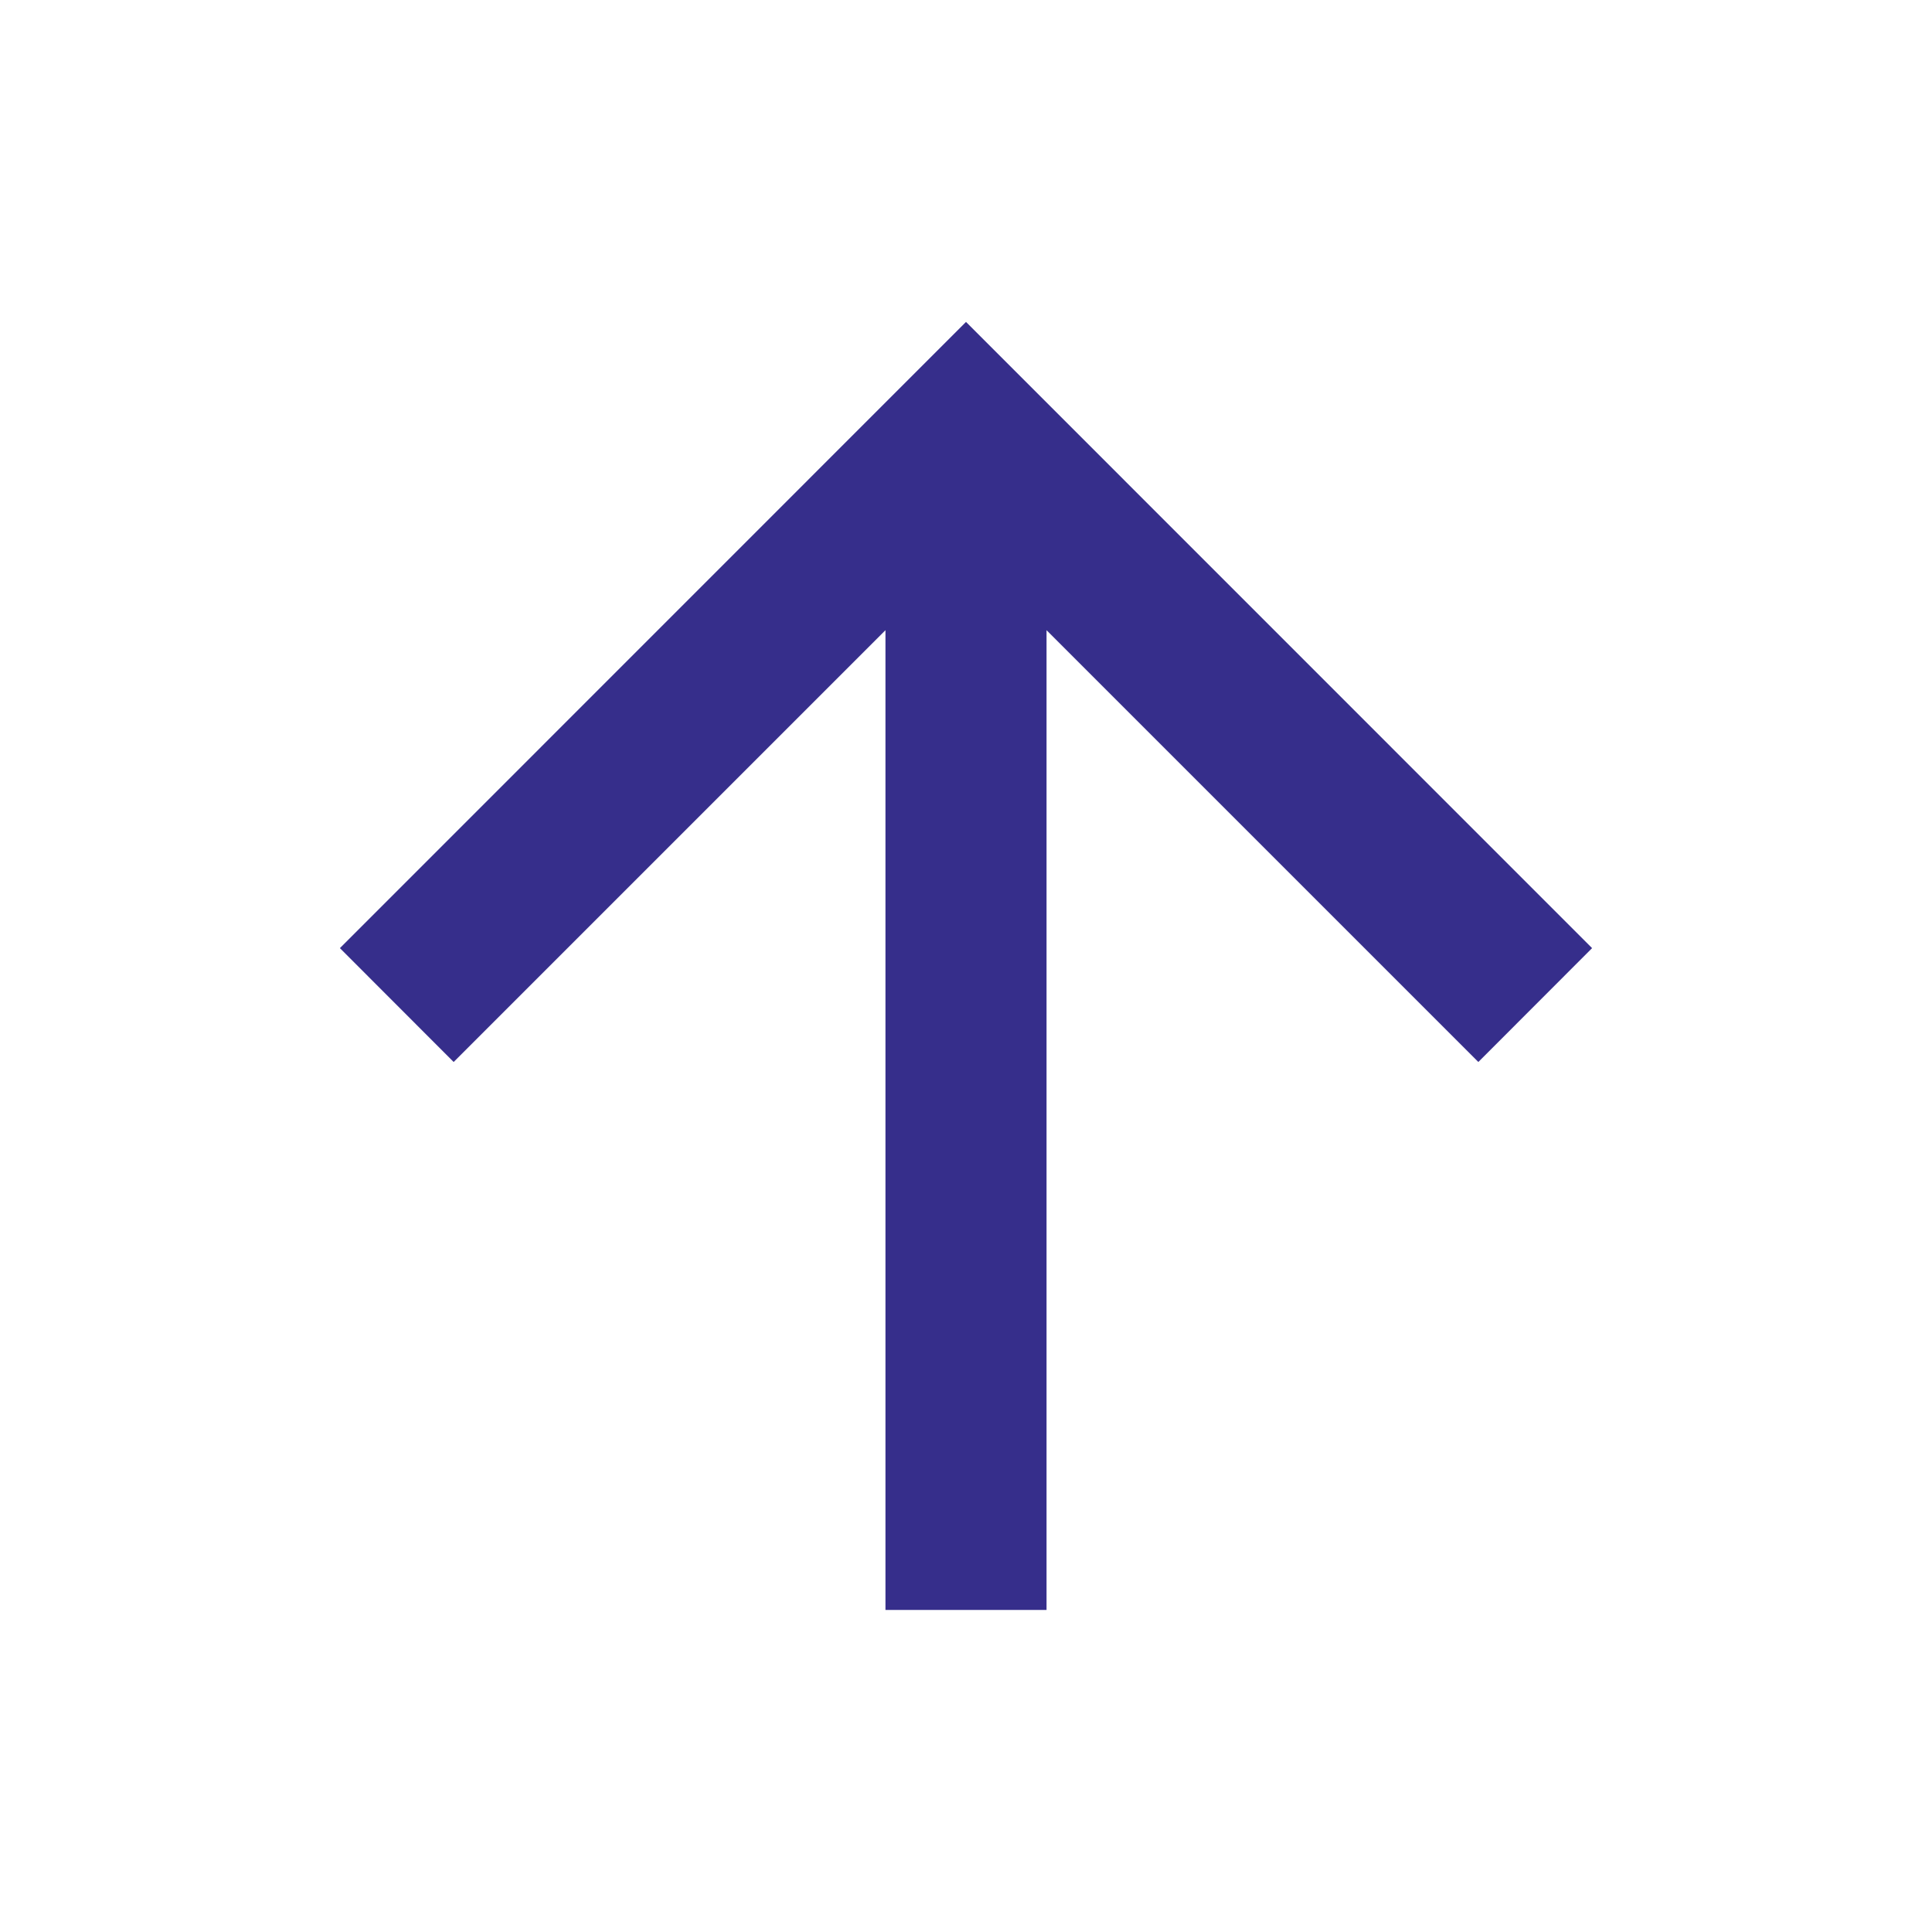 <?xml version="1.0" encoding="UTF-8" standalone="no"?><svg width='16' height='16' viewBox='0 0 16 16' fill='none' xmlns='http://www.w3.org/2000/svg'>
<path d='M7.333 5.219L3.757 8.795L2.815 7.852L8 2.666L13.185 7.852L12.243 8.795L8.667 5.219L8.667 13.333L7.333 13.333L7.333 5.219Z' fill='#362E8B'/>
</svg>
